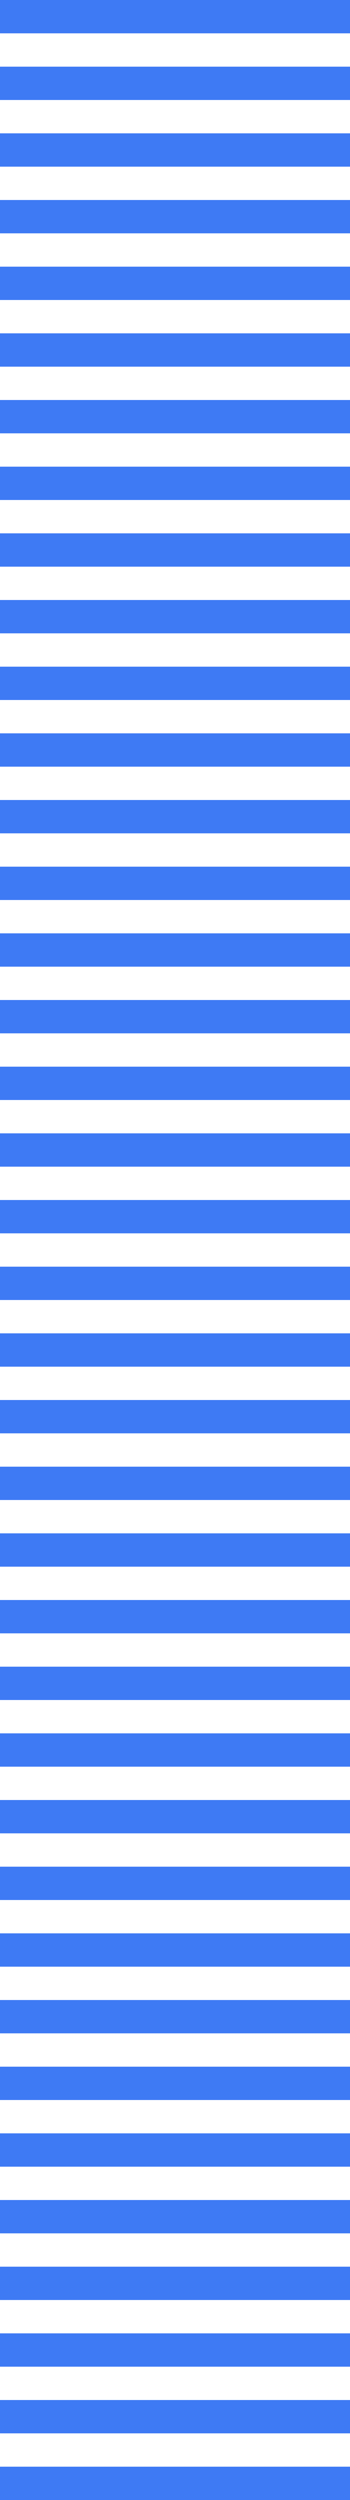 <?xml version="1.0" encoding="UTF-8" standalone="no"?>
<!DOCTYPE svg PUBLIC "-//W3C//DTD SVG 1.1//EN" "http://www.w3.org/Graphics/SVG/1.1/DTD/svg11.dtd">
<!-- Created with Vectornator (http://vectornator.io/) -->
<svg height="100%" stroke-miterlimit="10" style="fill-rule:nonzero;clip-rule:evenodd;stroke-linecap:round;stroke-linejoin:round;" version="1.1" viewBox="60 840 21 150" width="100%" xml:space="preserve" xmlns="http://www.w3.org/2000/svg" xmlns:vectornator="http://vectornator.io" xmlns:xlink="http://www.w3.org/1999/xlink">
<defs/>
<g id="Layer">
<g opacity="1">
<path d="M60 840L81 840L81 840L81 842L81 842L60 842L60 842L60 840L60 840Z" fill="#3e7af4" fill-rule="nonzero" opacity="1" stroke="none"/>
<path d="M60 844L81 844L81 844L81 846L81 846L60 846L60 846L60 844L60 844Z" fill="#3e7af4" fill-rule="nonzero" opacity="1" stroke="none"/>
<path d="M60 848L81 848L81 848L81 850L81 850L60 850L60 850L60 848L60 848Z" fill="#3e7af4" fill-rule="nonzero" opacity="1" stroke="none"/>
<path d="M60 852L81 852L81 852L81 854L81 854L60 854L60 854L60 852L60 852Z" fill="#3e7af4" fill-rule="nonzero" opacity="1" stroke="none"/>
<path d="M60 856L81 856L81 856L81 858L81 858L60 858L60 858L60 856L60 856Z" fill="#3e7af4" fill-rule="nonzero" opacity="1" stroke="none"/>
<path d="M60 860L81 860L81 860L81 862L81 862L60 862L60 862L60 860L60 860Z" fill="#3e7af4" fill-rule="nonzero" opacity="1" stroke="none"/>
<path d="M60 864L81 864L81 864L81 866L81 866L60 866L60 866L60 864L60 864Z" fill="#3e7af4" fill-rule="nonzero" opacity="1" stroke="none"/>
<path d="M60 868L81 868L81 868L81 870L81 870L60 870L60 870L60 868L60 868Z" fill="#3e7af4" fill-rule="nonzero" opacity="1" stroke="none"/>
<path d="M60 872L81 872L81 872L81 874L81 874L60 874L60 874L60 872L60 872Z" fill="#3e7af4" fill-rule="nonzero" opacity="1" stroke="none"/>
<path d="M60 876L81 876L81 876L81 878L81 878L60 878L60 878L60 876L60 876Z" fill="#3e7af4" fill-rule="nonzero" opacity="1" stroke="none"/>
<path d="M60 880L81 880L81 880L81 882L81 882L60 882L60 882L60 880L60 880Z" fill="#3e7af4" fill-rule="nonzero" opacity="1" stroke="none"/>
<path d="M60 884L81 884L81 884L81 886L81 886L60 886L60 886L60 884L60 884Z" fill="#3e7af4" fill-rule="nonzero" opacity="1" stroke="none"/>
<path d="M60 888L81 888L81 888L81 890L81 890L60 890L60 890L60 888L60 888Z" fill="#3e7af4" fill-rule="nonzero" opacity="1" stroke="none"/>
<path d="M60 916L81 916L81 916L81 918L81 918L60 918L60 918L60 916L60 916Z" fill="#3e7af4" fill-rule="nonzero" opacity="1" stroke="none"/>
<path d="M60 912L81 912L81 912L81 914L81 914L60 914L60 914L60 912L60 912Z" fill="#3e7af4" fill-rule="nonzero" opacity="1" stroke="none"/>
<path d="M60 908L81 908L81 908L81 910L81 910L60 910L60 910L60 908L60 908Z" fill="#3e7af4" fill-rule="nonzero" opacity="1" stroke="none"/>
<path d="M60 904L81 904L81 904L81 906L81 906L60 906L60 906L60 904L60 904Z" fill="#3e7af4" fill-rule="nonzero" opacity="1" stroke="none"/>
<path d="M60 900L81 900L81 900L81 902L81 902L60 902L60 902L60 900L60 900Z" fill="#3e7af4" fill-rule="nonzero" opacity="1" stroke="none"/>
<path d="M60 896L81 896L81 896L81 898L81 898L60 898L60 898L60 896L60 896Z" fill="#3e7af4" fill-rule="nonzero" opacity="1" stroke="none"/>
<path d="M60 892L81 892L81 892L81 894L81 894L60 894L60 894L60 892L60 892Z" fill="#3e7af4" fill-rule="nonzero" opacity="1" stroke="none"/>
<path d="M60 920L81 920L81 920L81 922L81 922L60 922L60 922L60 920L60 920Z" fill="#3e7af4" fill-rule="nonzero" opacity="1" stroke="none"/>
<path d="M60 924L81 924L81 924L81 926L81 926L60 926L60 926L60 924L60 924Z" fill="#3e7af4" fill-rule="nonzero" opacity="1" stroke="none"/>
<path d="M60 928L81 928L81 928L81 930L81 930L60 930L60 930L60 928L60 928Z" fill="#3e7af4" fill-rule="nonzero" opacity="1" stroke="none"/>
<path d="M60 932L81 932L81 932L81 934L81 934L60 934L60 934L60 932L60 932Z" fill="#3e7af4" fill-rule="nonzero" opacity="1" stroke="none"/>
<path d="M60 936L81 936L81 936L81 938L81 938L60 938L60 938L60 936L60 936Z" fill="#3e7af4" fill-rule="nonzero" opacity="1" stroke="none"/>
<path d="M60 940L81 940L81 940L81 942L81 942L60 942L60 942L60 940L60 940Z" fill="#3e7af4" fill-rule="nonzero" opacity="1" stroke="none"/>
<path d="M60 988L81 988L81 988L81 990L81 990L60 990L60 990L60 988L60 988Z" fill="#3e7af4" fill-rule="nonzero" opacity="1" stroke="none"/>
<path d="M60 984L81 984L81 984L81 986L81 986L60 986L60 986L60 984L60 984Z" fill="#3e7af4" fill-rule="nonzero" opacity="1" stroke="none"/>
<path d="M60 980L81 980L81 980L81 982L81 982L60 982L60 982L60 980L60 980Z" fill="#3e7af4" fill-rule="nonzero" opacity="1" stroke="none"/>
<path d="M60 976L81 976L81 976L81 978L81 978L60 978L60 978L60 976L60 976Z" fill="#3e7af4" fill-rule="nonzero" opacity="1" stroke="none"/>
<path d="M60 972L81 972L81 972L81 974L81 974L60 974L60 974L60 972L60 972Z" fill="#3e7af4" fill-rule="nonzero" opacity="1" stroke="none"/>
<path d="M60 968L81 968L81 968L81 970L81 970L60 970L60 970L60 968L60 968Z" fill="#3e7af4" fill-rule="nonzero" opacity="1" stroke="none"/>
<path d="M60 944L81 944L81 944L81 946L81 946L60 946L60 946L60 944L60 944Z" fill="#3e7af4" fill-rule="nonzero" opacity="1" stroke="none"/>
<path d="M60 948L81 948L81 948L81 950L81 950L60 950L60 950L60 948L60 948Z" fill="#3e7af4" fill-rule="nonzero" opacity="1" stroke="none"/>
<path d="M60 952L81 952L81 952L81 954L81 954L60 954L60 954L60 952L60 952Z" fill="#3e7af4" fill-rule="nonzero" opacity="1" stroke="none"/>
<path d="M60 956L81 956L81 956L81 958L81 958L60 958L60 958L60 956L60 956Z" fill="#3e7af4" fill-rule="nonzero" opacity="1" stroke="none"/>
<path d="M60 960L81 960L81 960L81 962L81 962L60 962L60 962L60 960L60 960Z" fill="#3e7af4" fill-rule="nonzero" opacity="1" stroke="none"/>
<path d="M60 964L81 964L81 964L81 966L81 966L60 966L60 966L60 964L60 964Z" fill="#3e7af4" fill-rule="nonzero" opacity="1" stroke="none"/>
</g>
</g>
</svg>
